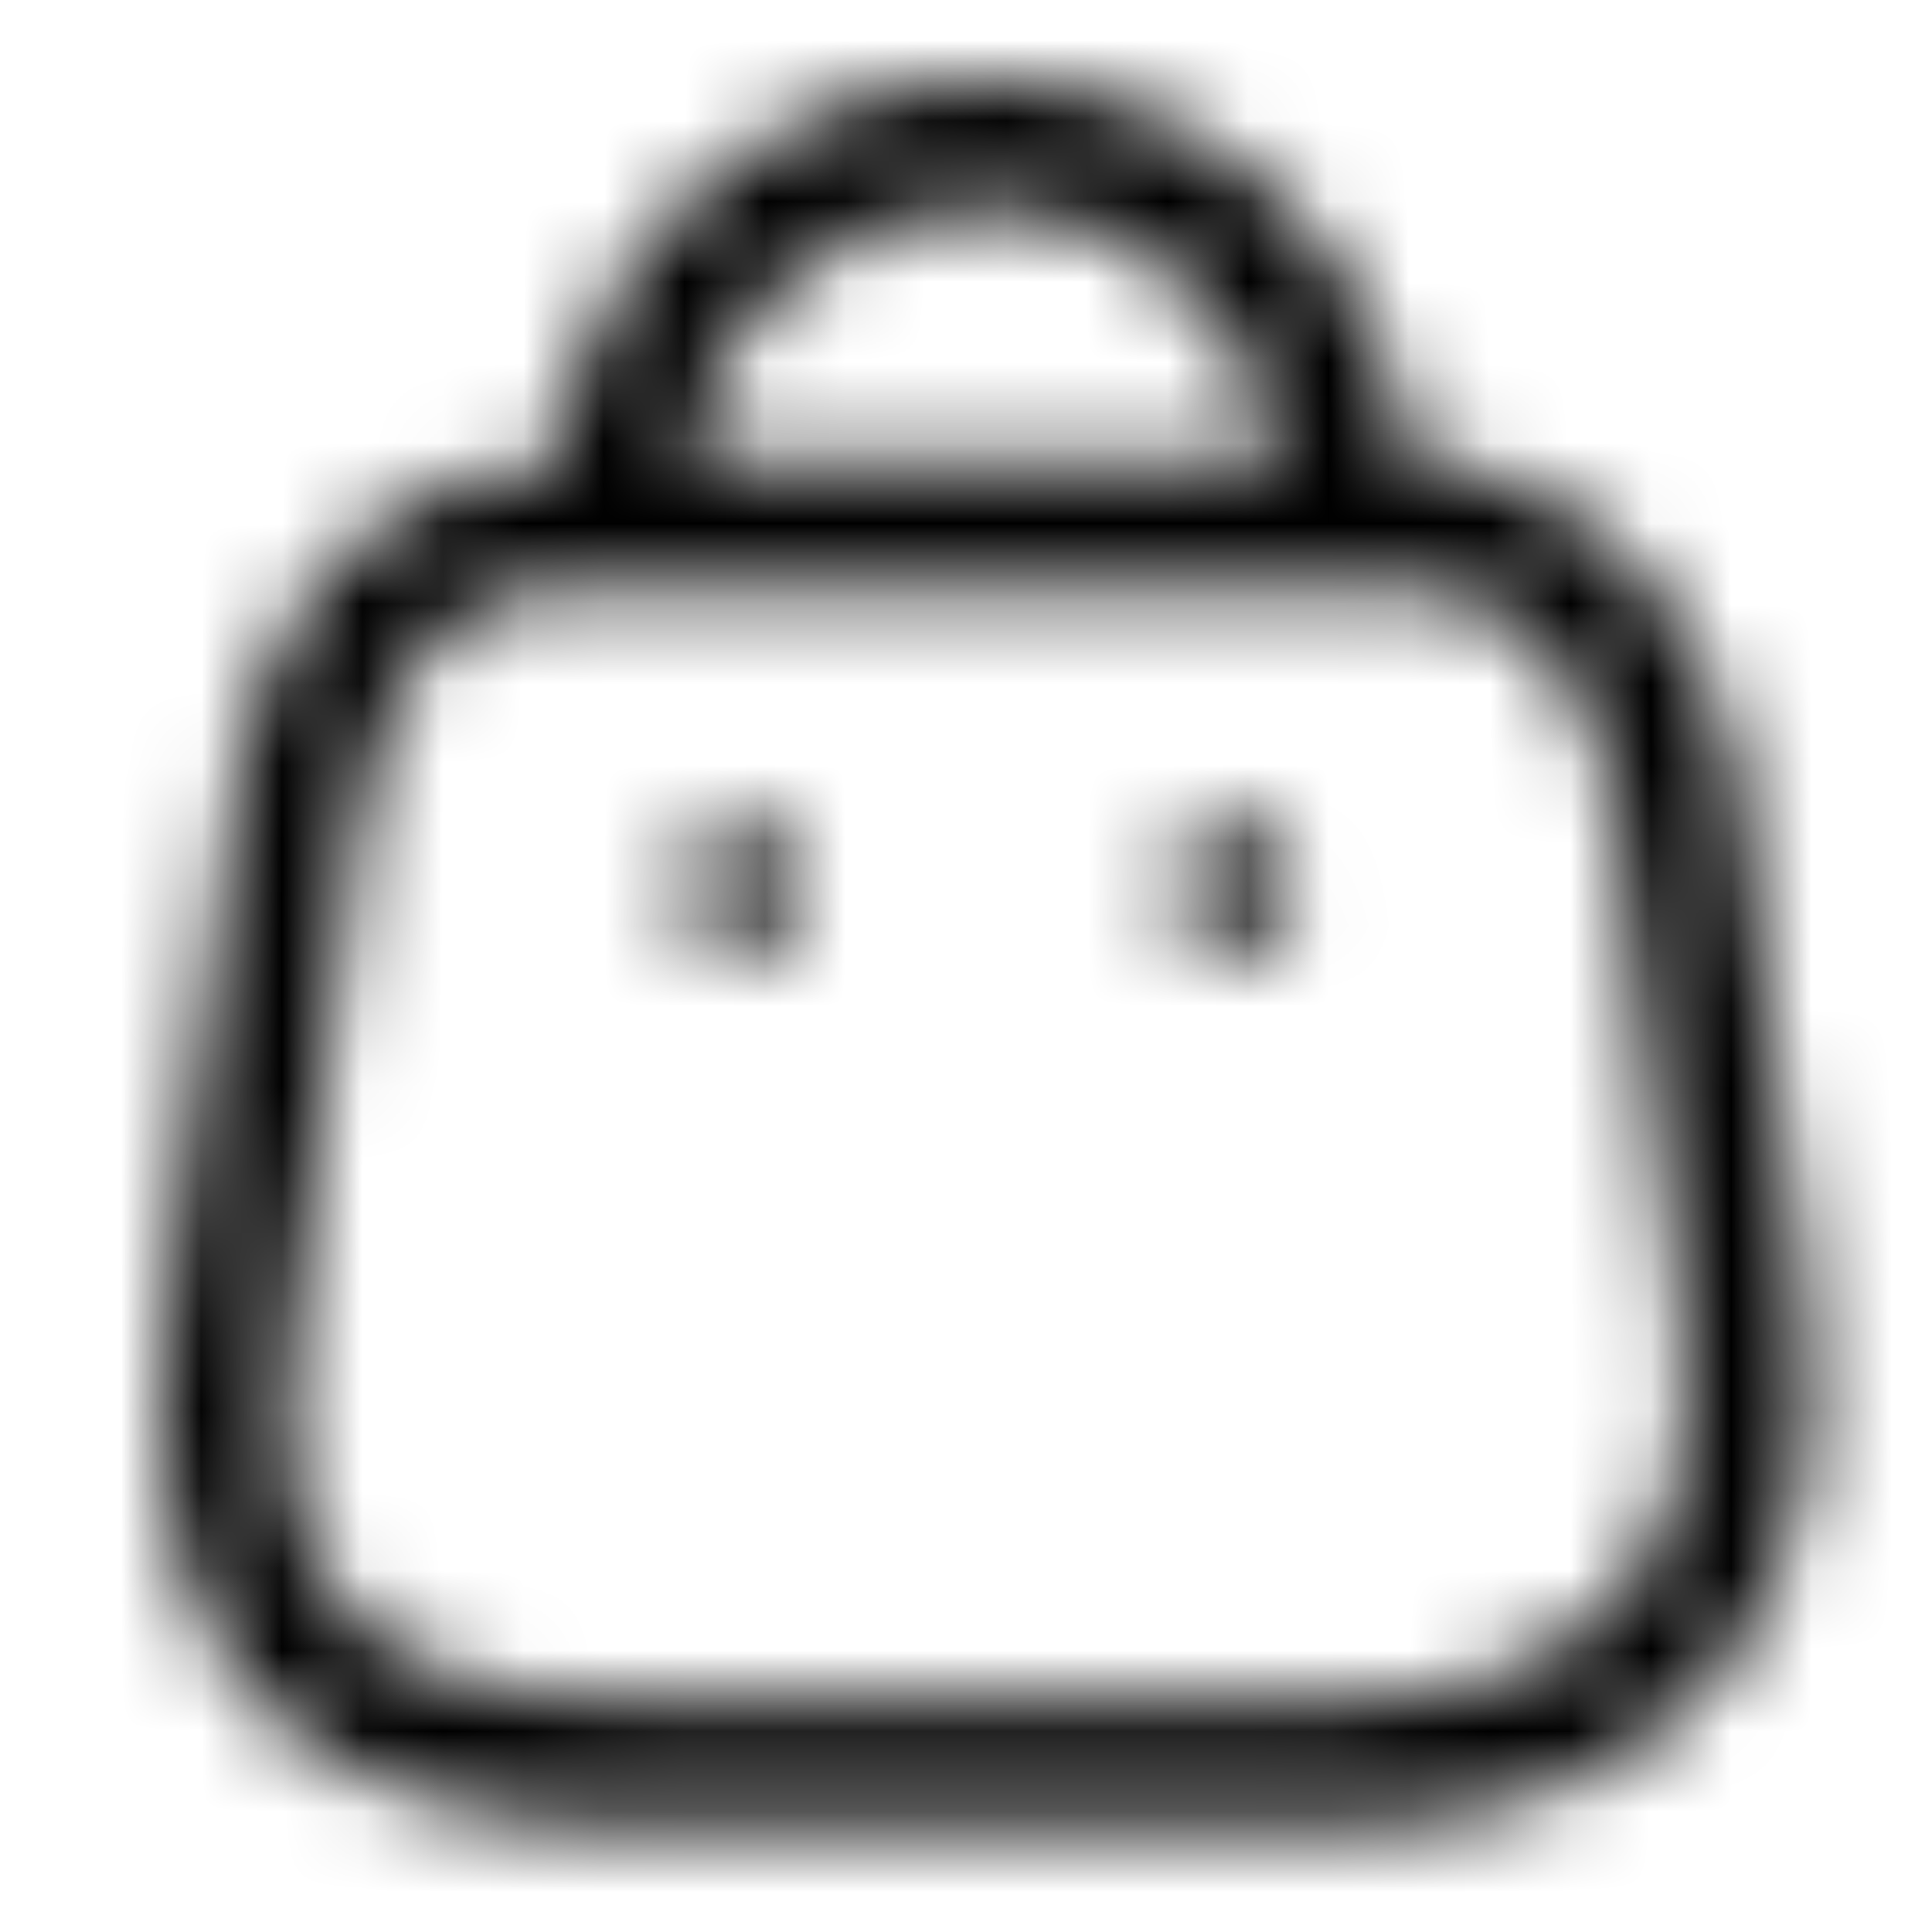 <svg width="24" height="24" viewBox="0 0 24 24" fill="none" xmlns="http://www.w3.org/2000/svg">
<mask id="mask0_0_4667" style="mask-type:luminance" maskUnits="userSpaceOnUse" x="2" y="1" width="21" height="22">
<path fill-rule="evenodd" clip-rule="evenodd" d="M17.512 5.752H17.59C19.107 5.752 20.953 6.76 21.575 9.587L22.401 15.979C22.697 18.042 22.327 19.697 21.298 20.883C20.274 22.064 18.654 22.689 16.612 22.689H7.874C5.631 22.689 4.069 22.139 3.096 21.01C2.12 19.878 1.793 18.179 2.126 15.962L2.938 9.655C3.472 6.763 5.424 5.752 6.936 5.752H6.937C7.066 4.549 7.609 3.404 8.469 2.546C9.458 1.563 10.822 1 12.215 1H12.237C14.973 1 17.234 3.085 17.512 5.752ZM15.93 5.752C15.661 3.953 14.105 2.57 12.234 2.57H12.218C11.233 2.57 10.274 2.967 9.578 3.659C9.011 4.223 8.64 4.965 8.52 5.752H15.93ZM4.488 9.899C4.931 7.508 6.474 7.322 6.936 7.322H17.59C18.766 7.322 19.683 8.295 20.03 9.856L20.846 16.19C21.076 17.795 20.829 19.028 20.111 19.856C19.207 20.9 17.709 21.119 16.612 21.119H7.874C6.116 21.119 4.942 20.748 4.285 19.986C3.621 19.215 3.418 17.94 3.68 16.179L4.488 9.899ZM15.338 11.806H15.29C14.857 11.806 14.505 11.454 14.505 11.021C14.505 10.587 14.857 10.236 15.29 10.236C15.723 10.236 16.099 10.587 16.099 11.021C16.099 11.454 15.771 11.806 15.338 11.806ZM9.188 11.806H9.235C9.668 11.806 9.997 11.454 9.997 11.021C9.997 10.587 9.621 10.236 9.188 10.236C8.754 10.236 8.403 10.587 8.403 11.021C8.403 11.454 8.754 11.806 9.188 11.806Z" fill="white"/>
</mask>
<g mask="url(#mask0_0_4667)">
<rect width="24" height="24" fill="black"/>
</g>
</svg>
